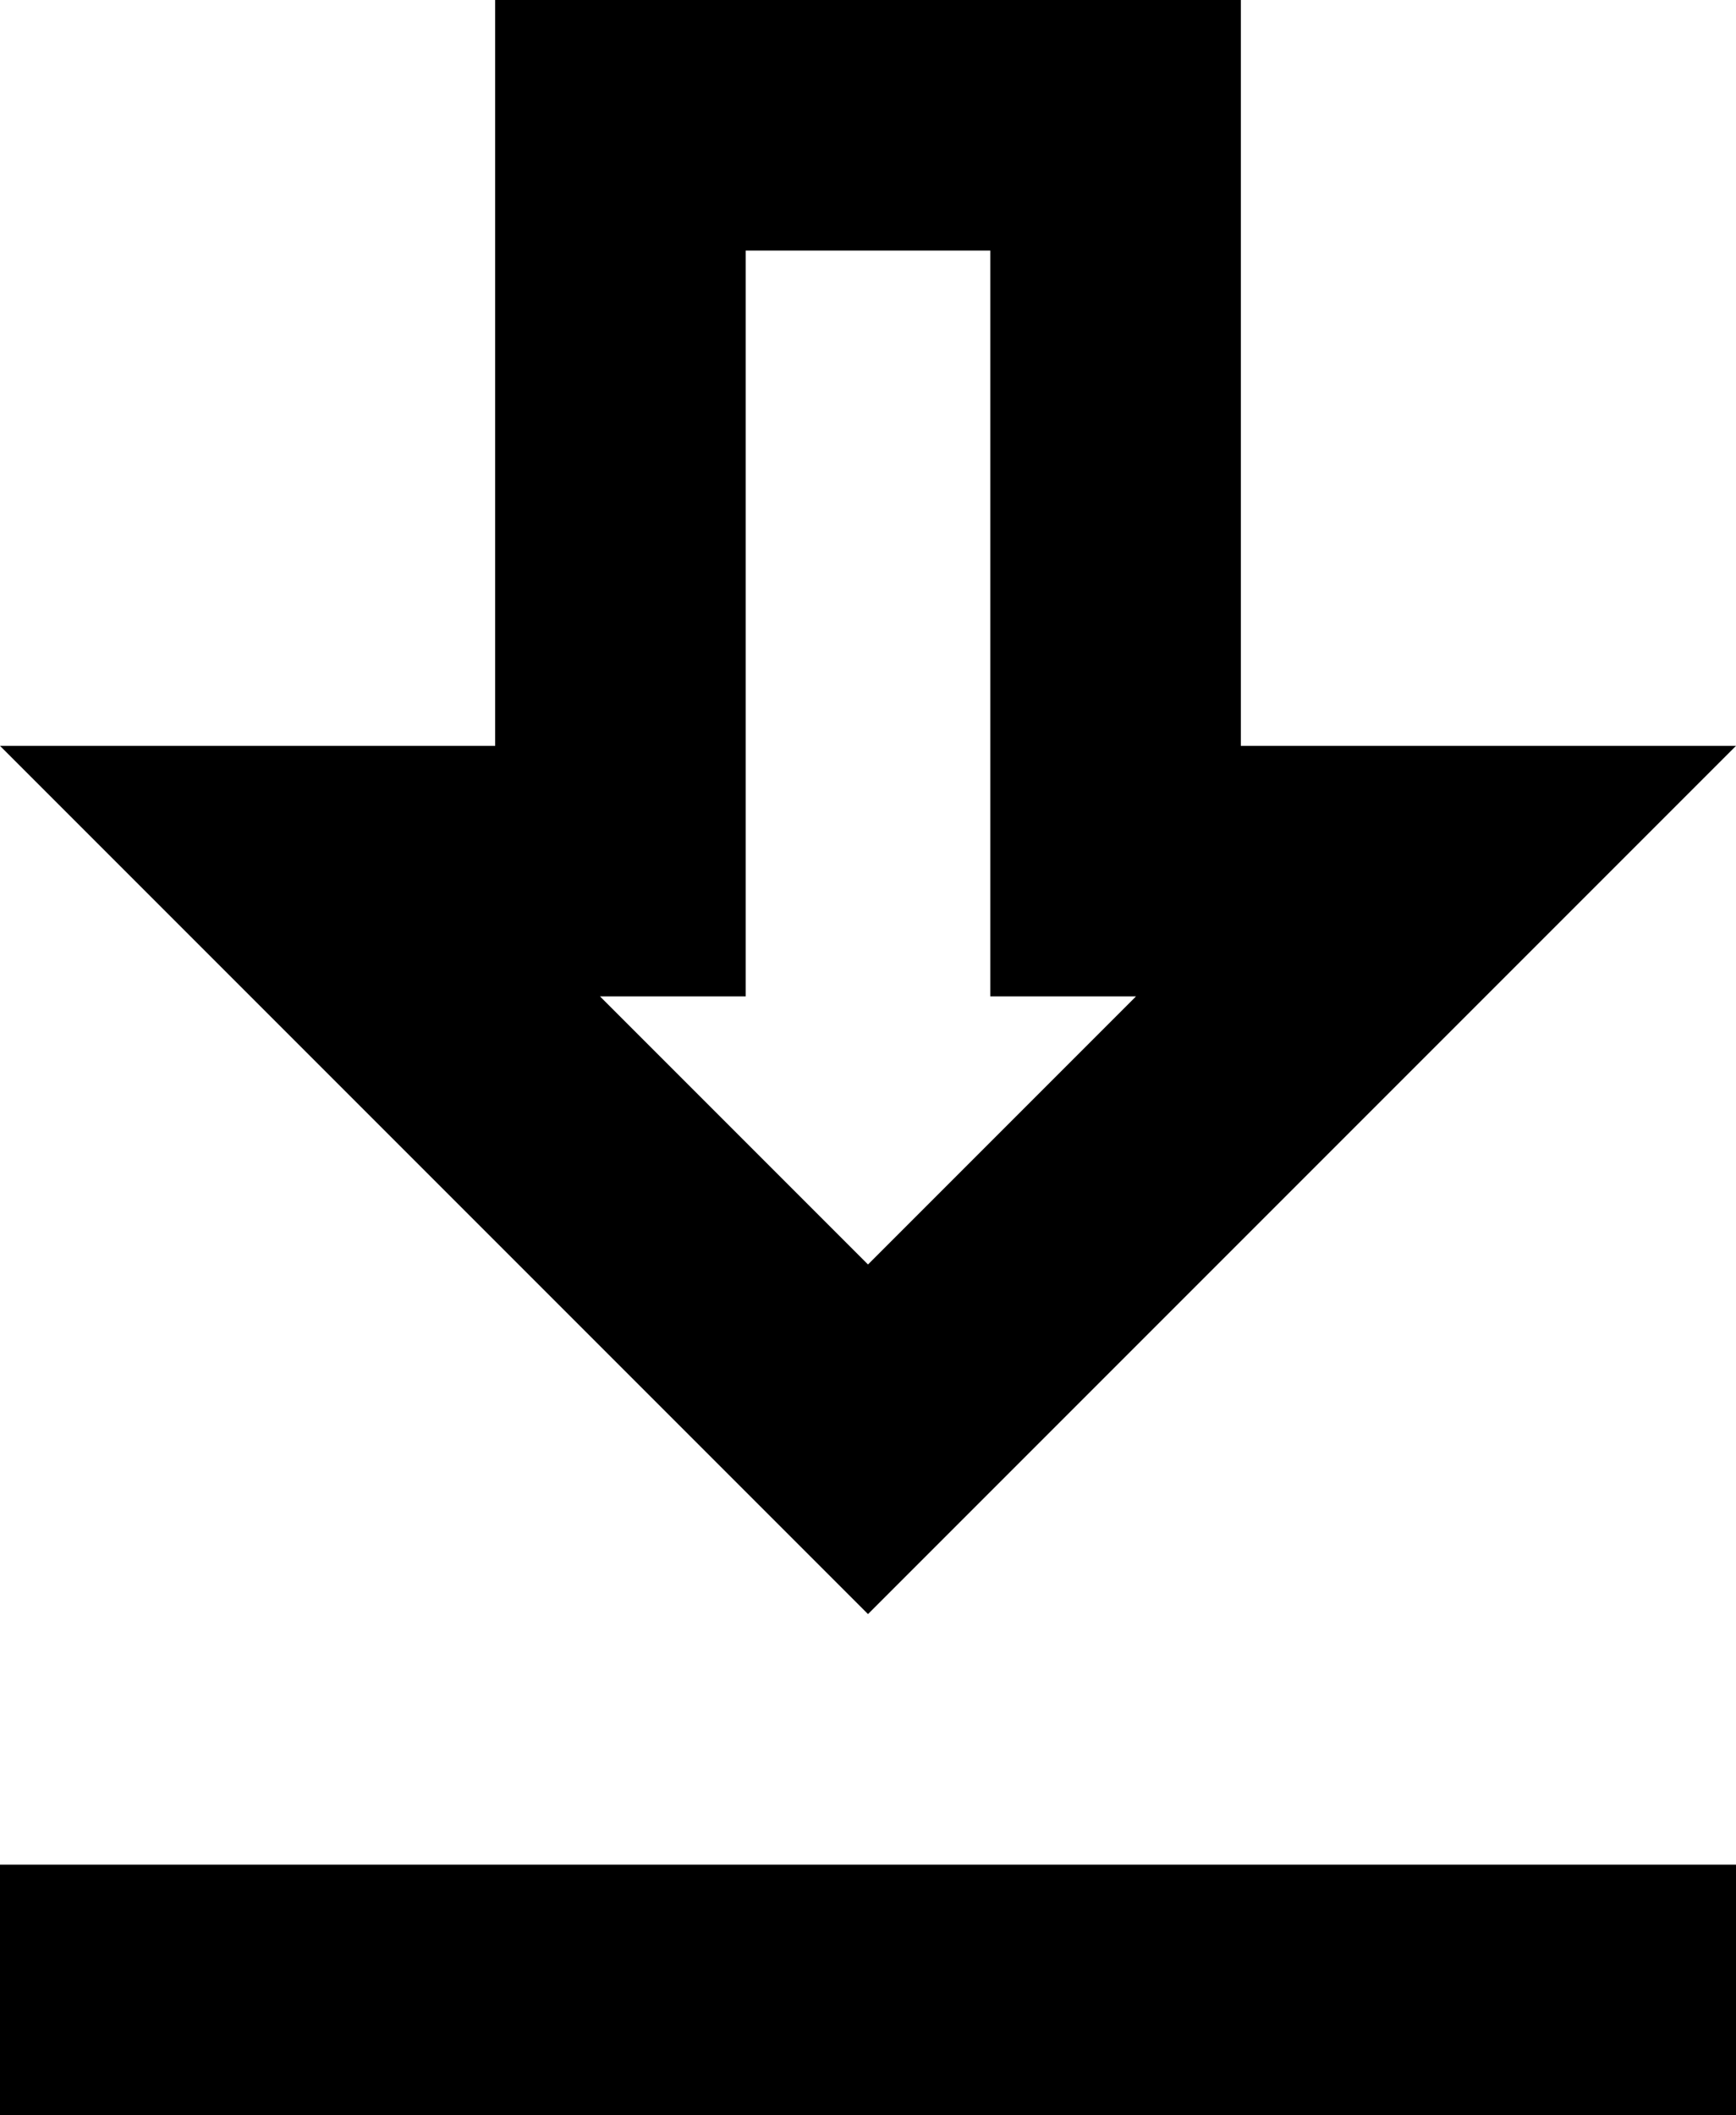 <svg xmlns="http://www.w3.org/2000/svg" viewBox="107 21 298 363">
      <g transform="scale(1 -1) translate(0 -405)">
        <path d="M277 341V213H302L256 167L210 213H235V341ZM320 384H192V256H107L256 107L405 256H320ZM405 64H107V21H405Z" />
      </g>
    </svg>